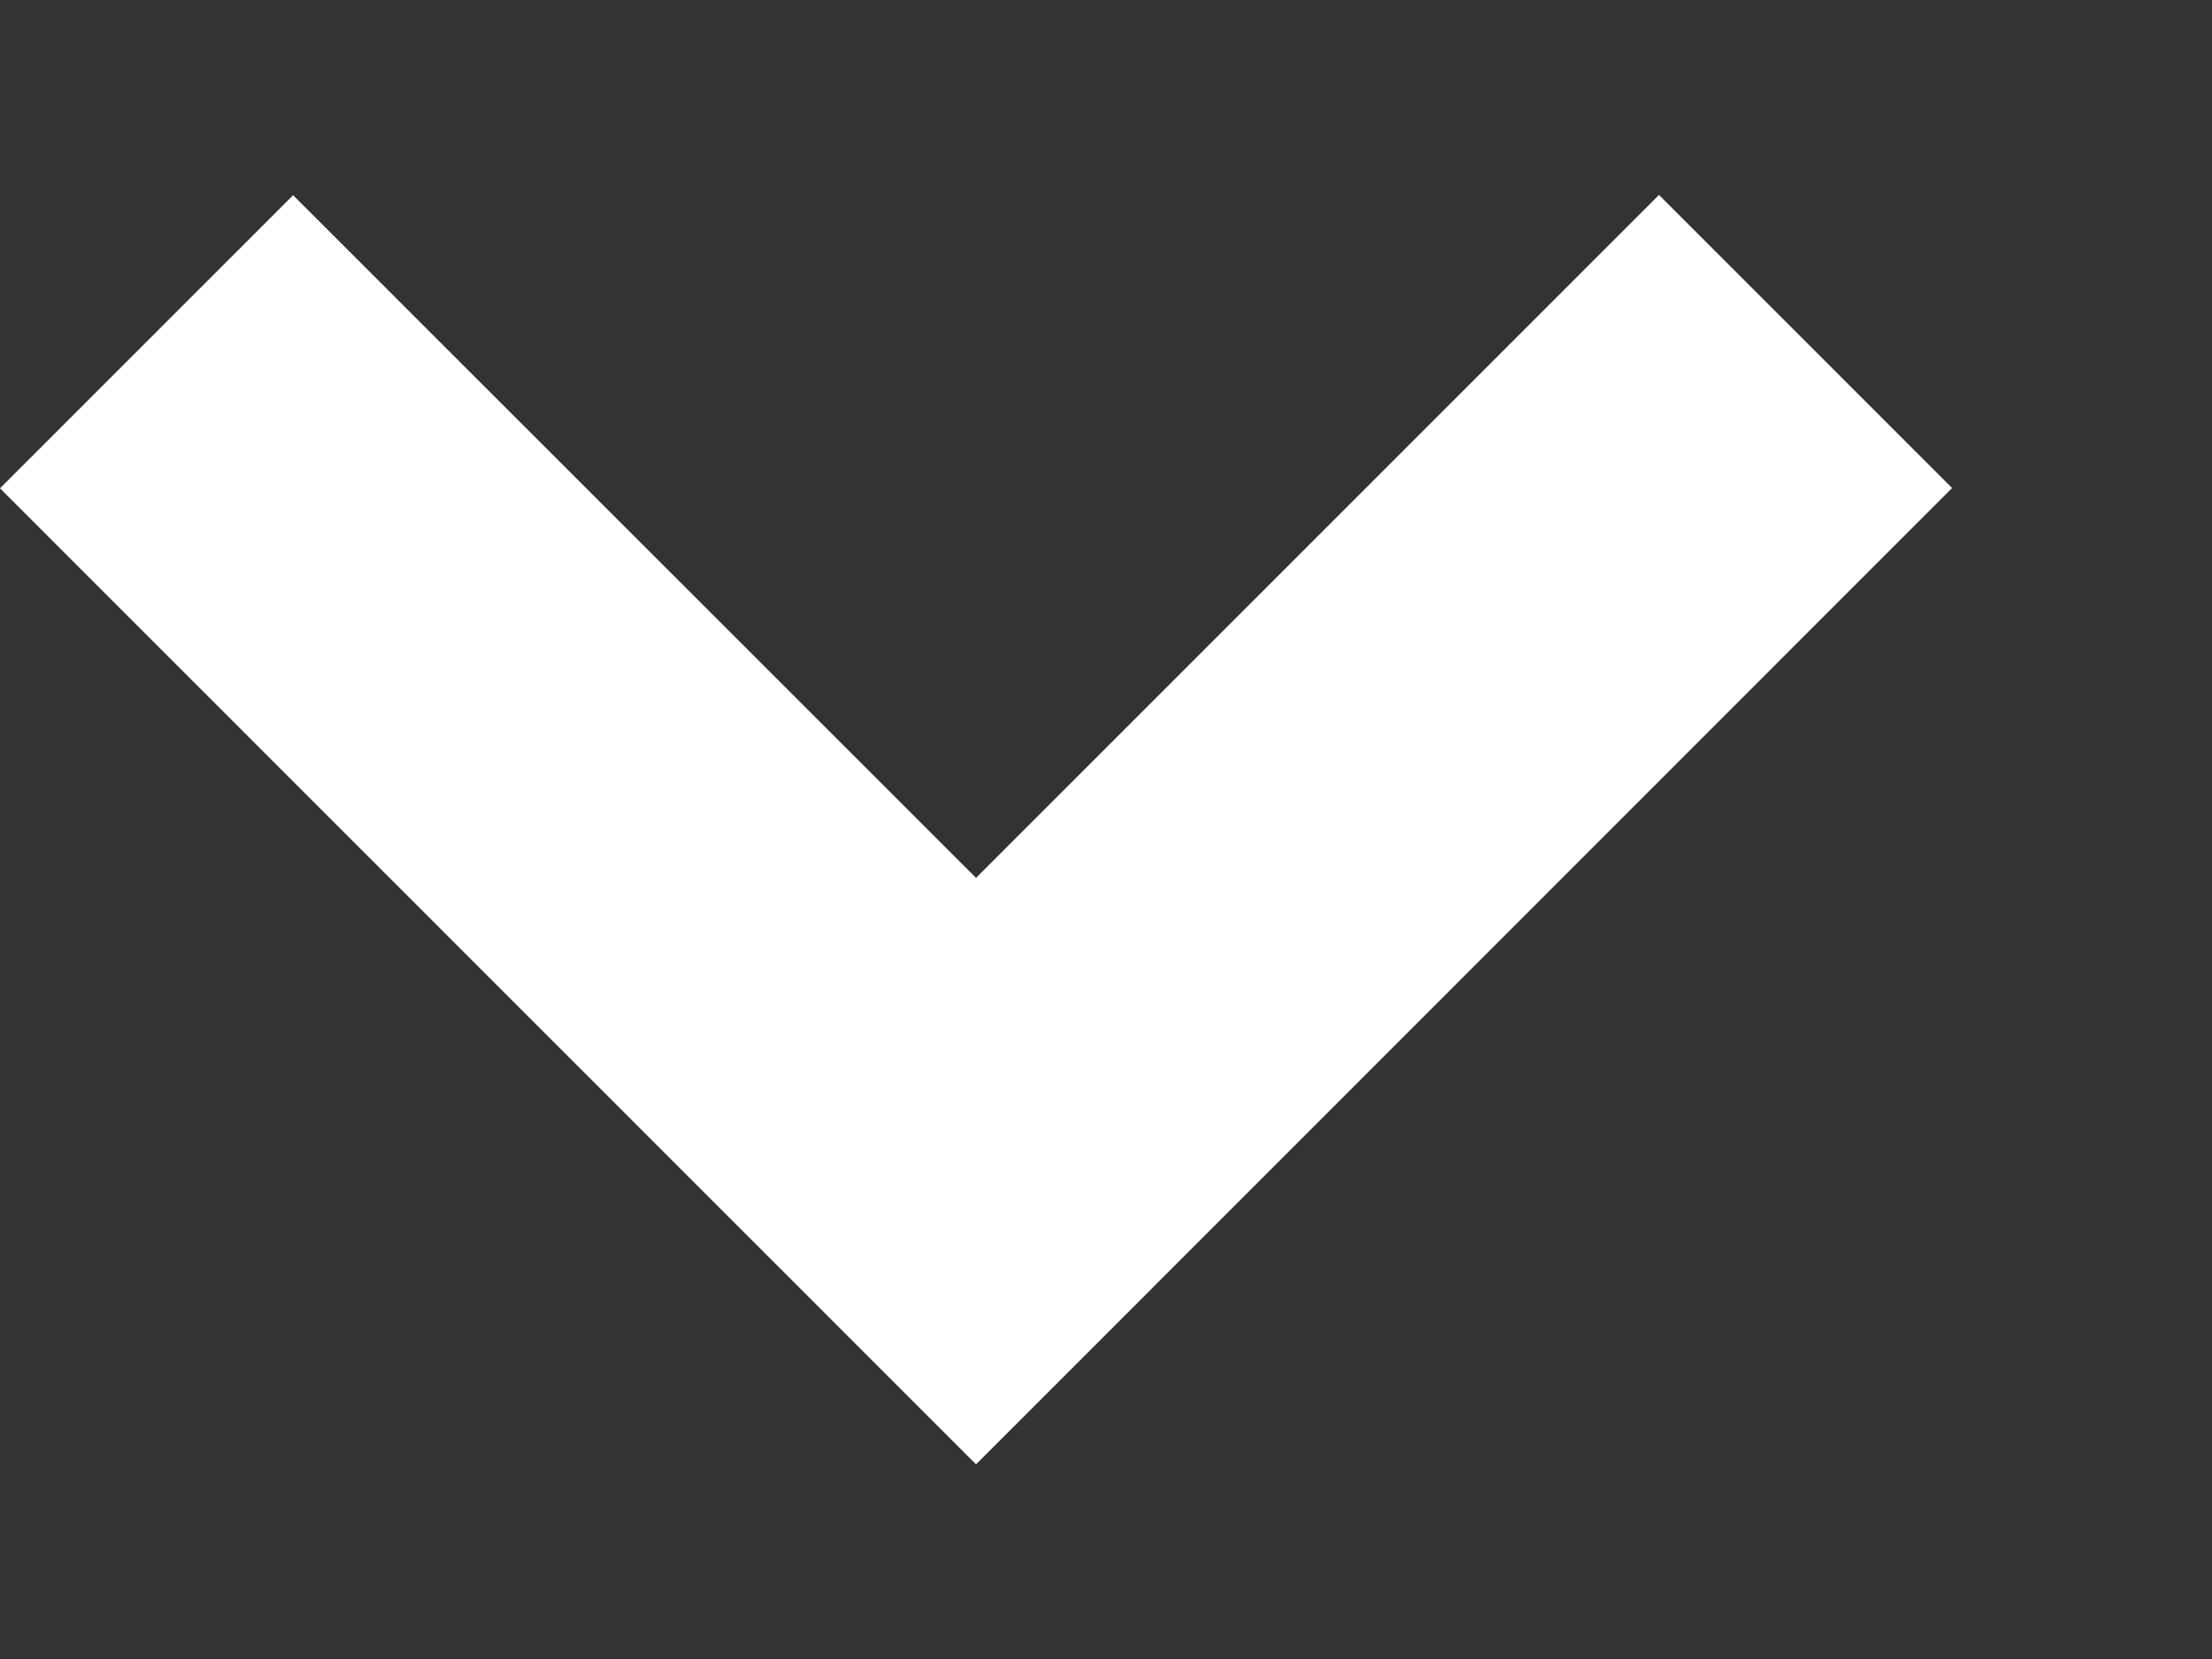 <svg width="8" height="6" fill="none" xmlns="http://www.w3.org/2000/svg"><rect width="100%" height="100%" fill="#333333" stroke="none"/><path fill-rule="evenodd" clip-rule="evenodd" d="M0 1.766L1.06.706l2.47 2.469L6 .705l1.06 1.06-3.53 3.531L0 1.766z" fill="#fff"/></svg>
